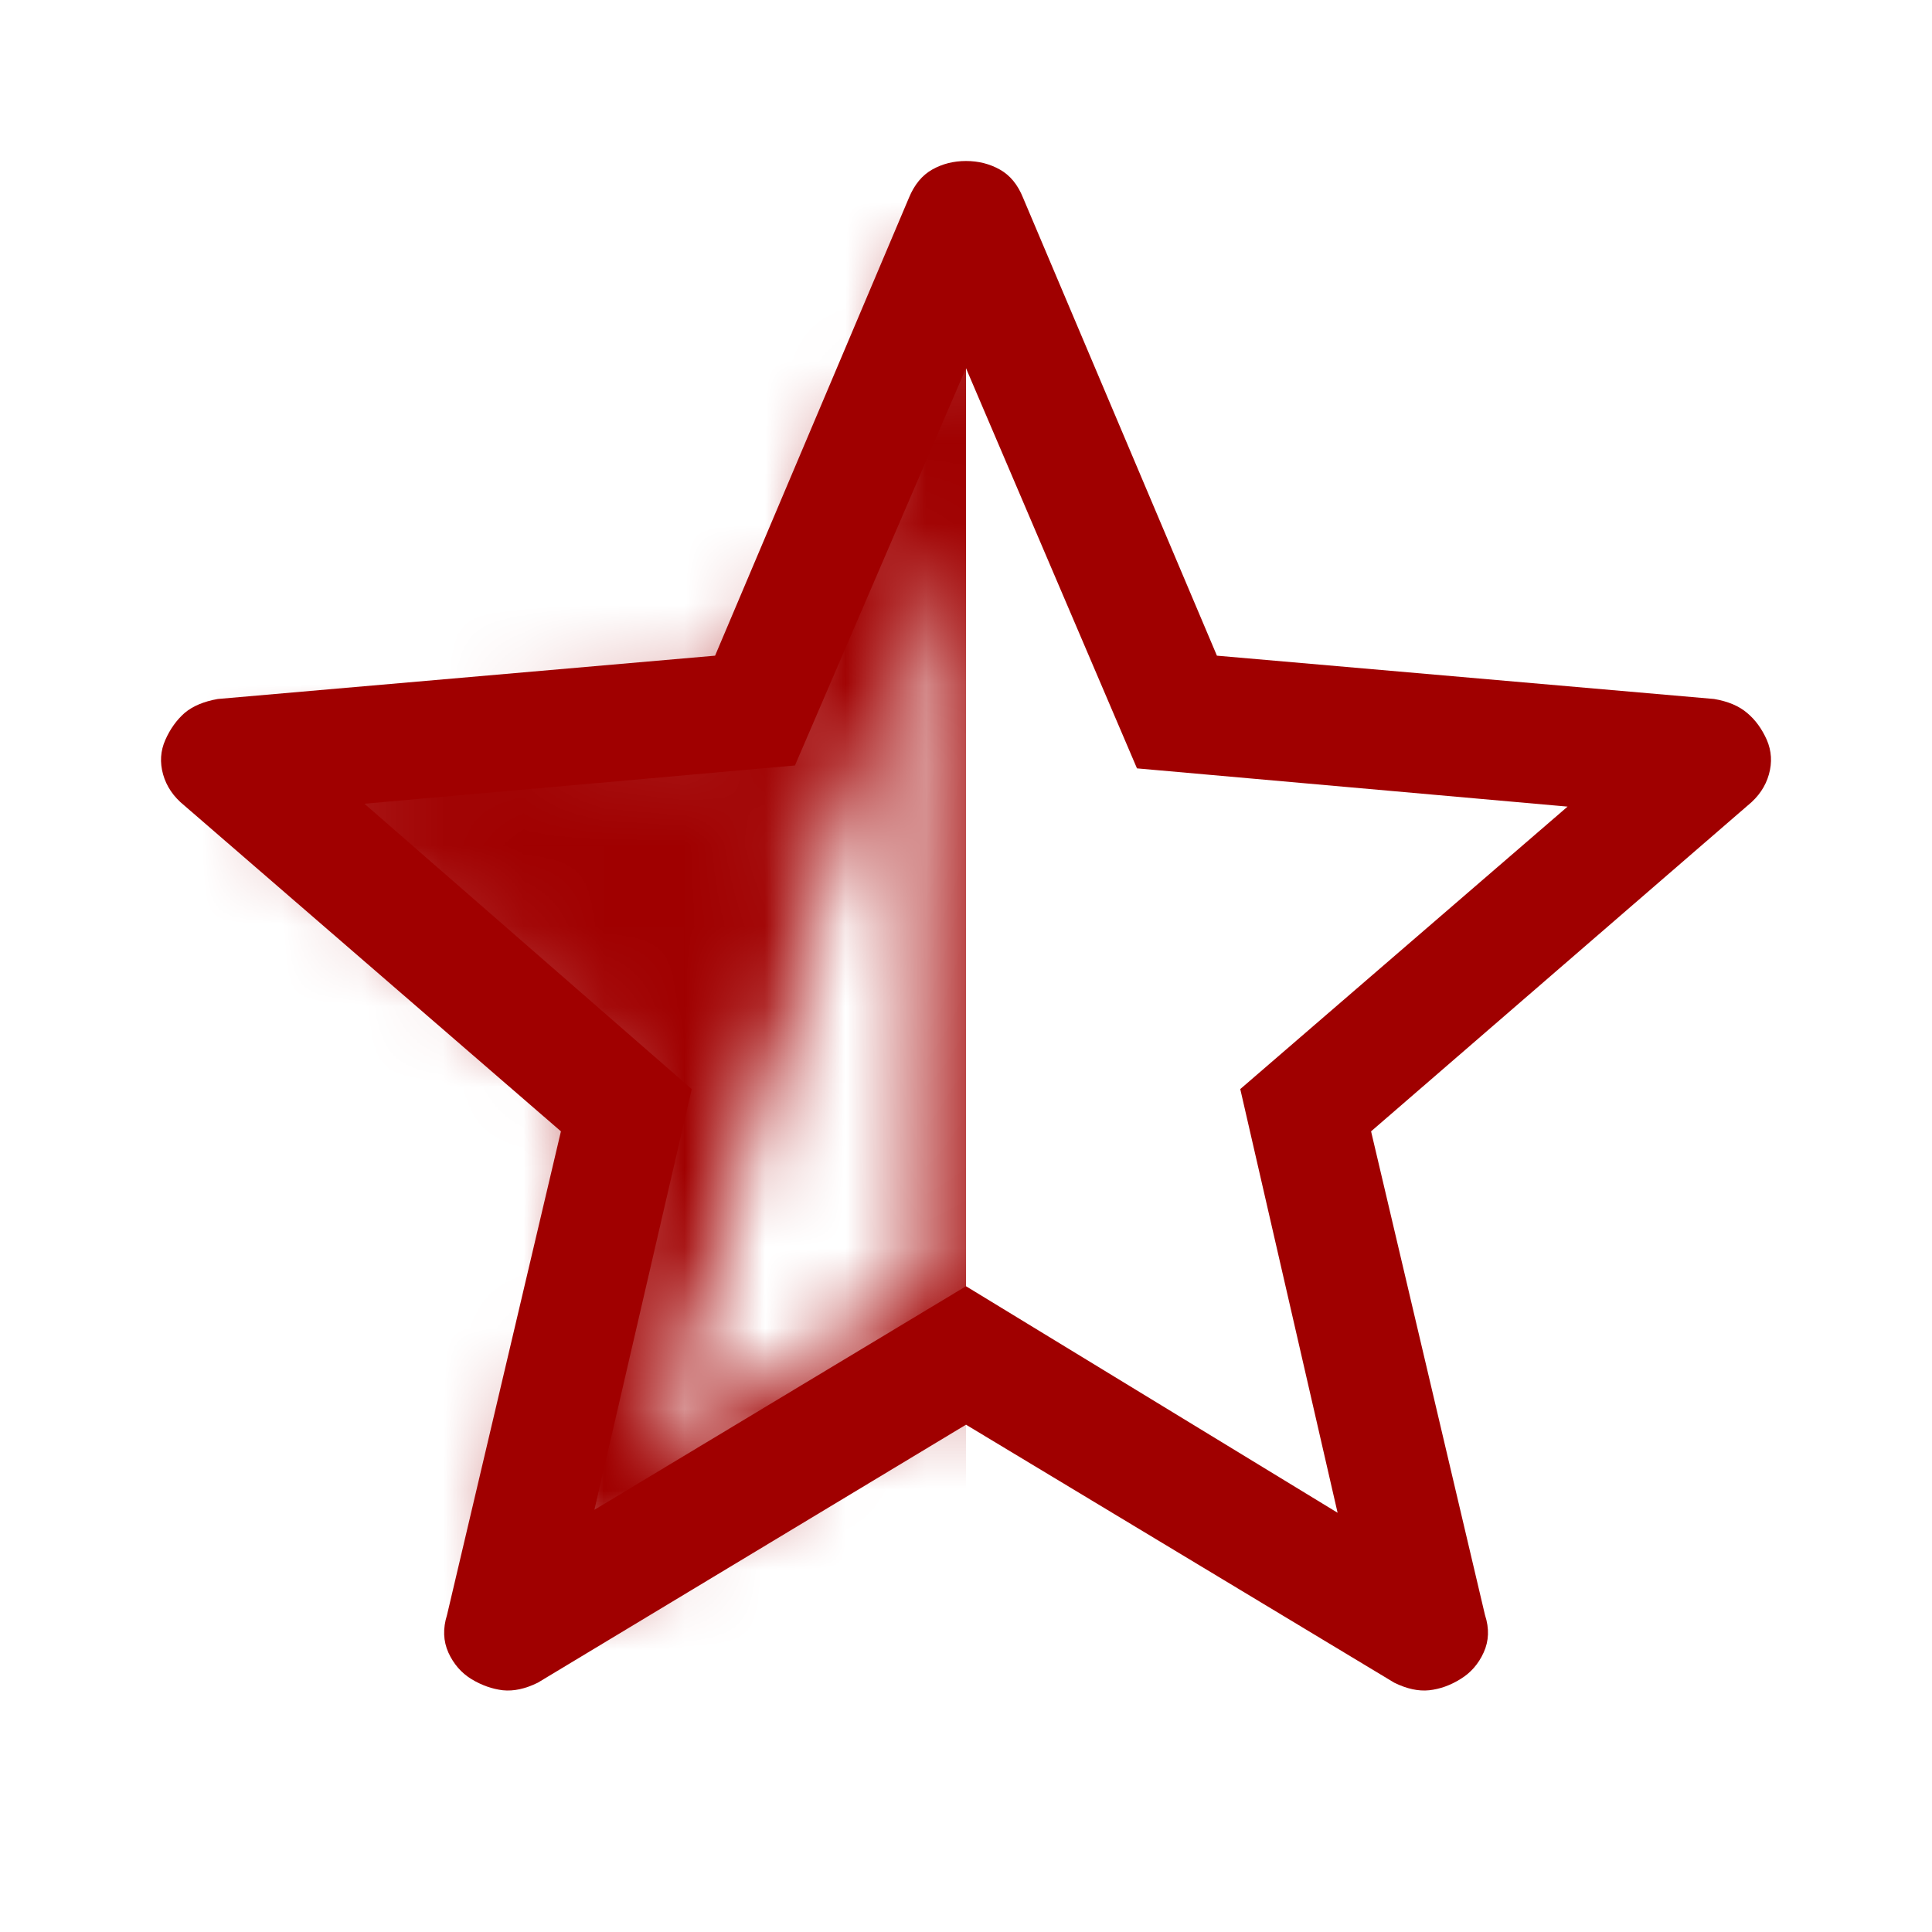 <svg width="24" height="24" viewBox="0 0 24 24" fill="none" xmlns="http://www.w3.org/2000/svg">
<g clip-path="url(#clip0_2674_3084)">
<mask id="mask0_2674_3084" style="mask-type:alpha" maskUnits="userSpaceOnUse" x="3" y="3" width="18" height="17">
<path d="M12 16.301L12.258 16.456L16.797 19.19C16.85 19.214 16.874 19.215 16.878 19.214L16.878 19.214C16.911 19.211 16.951 19.199 17 19.168L17.006 19.165L17.006 19.165C17.023 19.154 17.04 19.139 17.058 19.101L17.512 19.309L17.058 19.101C17.058 19.101 17.058 19.1 17.058 19.1C17.058 19.098 17.058 19.088 17.051 19.067L17.044 19.046L17.039 19.025L15.826 13.875L15.757 13.58L15.986 13.382L19.998 9.911L20.004 9.906L20.01 9.901C20.051 9.868 20.062 9.843 20.068 9.824C20.072 9.81 20.072 9.804 20.071 9.803L20.071 9.8C20.071 9.799 20.07 9.798 20.069 9.795C20.069 9.795 20.069 9.794 20.068 9.793L20.526 9.593M12 16.301L12.117 3.958C12.121 3.962 12.131 3.976 12.142 4.004L12.142 4.005L12.146 4.013L14.211 8.89L14.328 9.167L14.628 9.194L19.899 9.653C19.971 9.667 19.993 9.686 19.993 9.686L19.995 9.688C20.017 9.706 20.044 9.737 20.069 9.794L20.526 9.593M12 16.301L11.742 16.456L7.204 19.19M12 16.301L7.204 19.19M20.526 9.593C20.475 9.475 20.405 9.379 20.318 9.306L17.526 18.911L16.313 13.761L20.326 10.289C20.439 10.197 20.513 10.088 20.549 9.96C20.585 9.832 20.578 9.71 20.526 9.593ZM7.204 19.19C7.152 19.214 7.127 19.215 7.123 19.214C7.087 19.21 7.046 19.197 6.995 19.167C6.976 19.155 6.96 19.139 6.944 19.104L6.944 19.102L6.943 19.102L6.943 19.102L6.943 19.102L6.943 19.102L6.943 19.1C6.943 19.098 6.943 19.085 6.951 19.06L6.956 19.043L6.96 19.025L8.174 13.875L8.243 13.58L8.014 13.382L4.001 9.911L3.996 9.906L3.99 9.901C3.948 9.868 3.937 9.843 3.932 9.824C3.928 9.81 3.929 9.805 3.929 9.805L3.929 9.803C3.929 9.802 3.93 9.799 3.932 9.796C3.955 9.742 3.981 9.708 4.005 9.686C4.013 9.681 4.039 9.665 4.102 9.653L9.372 9.194L9.672 9.167L9.789 8.89L11.854 4.013L11.854 4.013L11.855 4.009C11.868 3.979 11.878 3.965 11.883 3.959L7.204 19.19ZM11.887 3.955C11.887 3.955 11.887 3.955 11.887 3.955C11.887 3.954 11.887 3.954 11.887 3.954C11.887 3.954 11.887 3.954 11.887 3.955ZM11.887 3.955C11.913 3.94 11.947 3.929 12 3.929C12.053 3.929 12.088 3.94 12.115 3.955L11.887 3.955ZM16.932 19.711C16.818 19.724 16.694 19.697 16.56 19.631L16.932 19.711Z" fill="#A00000" stroke="#A00000"/>
</mask>
<g mask="url(#mask0_2674_3084)">
<rect x="0.857" y="0.857" width="11.143" height="19.714" fill="#A00000"/>
</g>
<path d="M7.384 18.755L12 15.978L16.616 18.792L15.407 13.529L19.473 10.02L14.124 9.545L12 4.574L9.875 9.509L4.527 9.984L8.593 13.529L7.384 18.755ZM12 17.698L6.681 20.903C6.525 20.98 6.38 21.011 6.246 20.997C6.113 20.981 5.983 20.935 5.857 20.859C5.73 20.781 5.635 20.671 5.57 20.529C5.506 20.386 5.5 20.231 5.553 20.062L6.968 14.054L2.287 10.004C2.155 9.897 2.068 9.769 2.026 9.62C1.984 9.471 1.993 9.328 2.054 9.191C2.114 9.055 2.195 8.943 2.295 8.855C2.397 8.77 2.534 8.713 2.706 8.683L8.883 8.145L11.292 2.455C11.359 2.294 11.454 2.178 11.579 2.107C11.704 2.036 11.845 2 12 2C12.155 2 12.296 2.036 12.422 2.107C12.548 2.178 12.643 2.294 12.708 2.455L15.117 8.145L21.293 8.683C21.465 8.712 21.603 8.77 21.704 8.857C21.806 8.942 21.887 9.054 21.948 9.191C22.007 9.328 22.016 9.471 21.974 9.62C21.932 9.769 21.845 9.897 21.713 10.004L17.032 14.054L18.447 20.062C18.502 20.229 18.496 20.384 18.431 20.527C18.366 20.671 18.269 20.781 18.142 20.858C18.017 20.936 17.888 20.982 17.754 20.997C17.621 21.011 17.477 20.98 17.32 20.903L12 17.698Z" fill="#A00000"/>
</g>
<defs>
<clipPath id="clip0_2674_3084">
<rect width="24" height="24" fill="white"/>
</clipPath>
</defs>
</svg>
